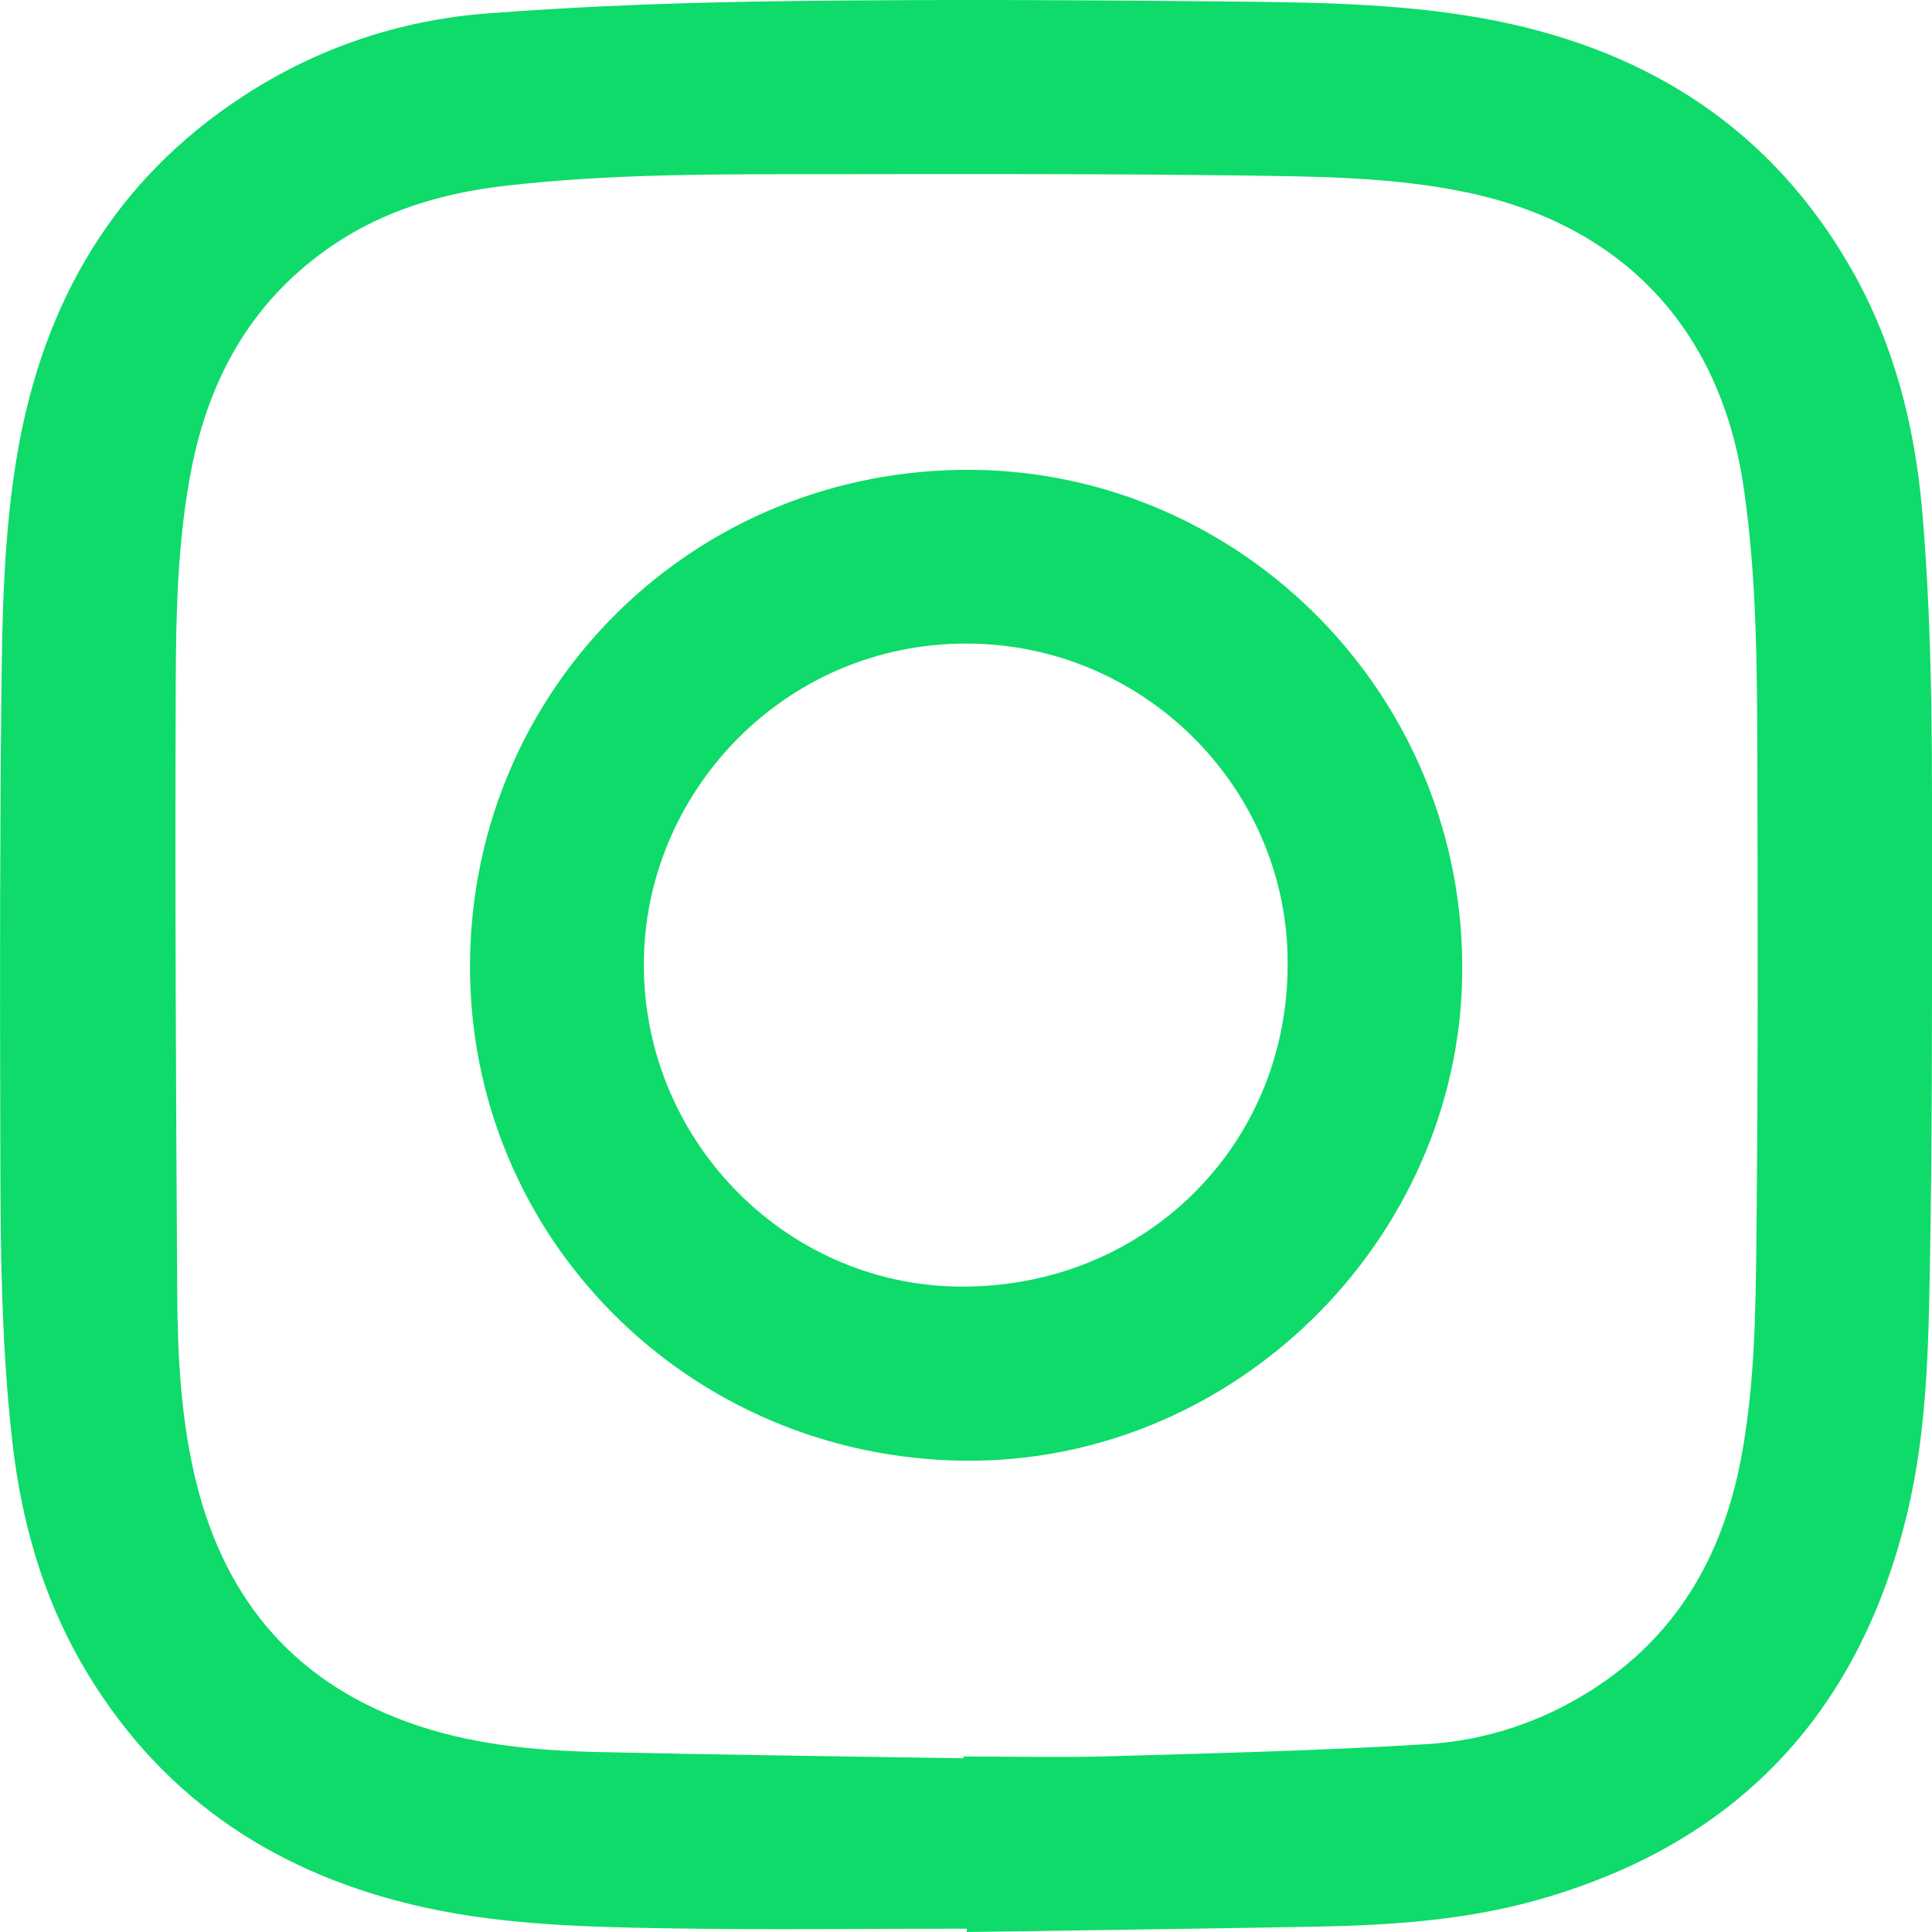 <svg width="32" height="32" viewBox="0 0 32 32" fill="none" xmlns="http://www.w3.org/2000/svg">
<g clip-path="url(#clip0)">
<path d="M16.014 31.945C14.331 31.945 12.648 31.967 10.966 31.938C9.57 31.914 8.173 31.873 6.804 31.541C4.43 30.966 2.576 29.677 1.35 27.549C0.703 26.425 0.357 25.196 0.208 23.912C-0.005 22.078 0.009 20.234 0.004 18.391C-0.002 16.124 -0.001 13.856 0.022 11.589C0.036 10.218 0.057 8.843 0.292 7.486C0.722 5.007 1.891 2.986 4.027 1.593C5.25 0.795 6.617 0.334 8.063 0.223C9.754 0.093 11.453 0.037 13.15 0.017C15.619 -0.013 18.09 0.002 20.56 0.027C21.971 0.042 23.385 0.068 24.778 0.345C27.342 0.857 29.357 2.165 30.666 4.459C31.372 5.697 31.715 7.054 31.838 8.466C32.023 10.605 31.999 12.749 32 14.893C32.001 16.905 32.001 18.919 31.966 20.931C31.942 22.317 31.916 23.707 31.589 25.067C30.786 28.406 28.742 30.56 25.423 31.481C24.233 31.811 23.007 31.889 21.779 31.912C19.857 31.947 17.936 31.971 16.014 32C16.014 31.982 16.014 31.963 16.014 31.945ZM15.959 29.123C15.959 29.113 15.959 29.103 15.959 29.093C16.77 29.093 17.581 29.113 18.391 29.089C20.141 29.038 21.892 28.996 23.639 28.888C24.6 28.829 25.518 28.526 26.341 28.006C27.759 27.113 28.526 25.788 28.835 24.169C29.061 22.981 29.079 21.777 29.091 20.576C29.118 17.946 29.116 15.316 29.107 12.686C29.103 11.138 29.105 9.587 28.877 8.049C28.49 5.442 26.874 3.727 24.291 3.186C23.068 2.93 21.821 2.924 20.581 2.907C18.334 2.878 16.088 2.882 13.841 2.885C12.005 2.887 10.166 2.867 8.338 3.081C7.332 3.199 6.37 3.482 5.521 4.056C4.201 4.947 3.475 6.22 3.172 7.761C2.945 8.918 2.916 10.092 2.911 11.261C2.897 14.662 2.914 18.063 2.936 21.464C2.942 22.442 2.994 23.421 3.21 24.383C3.66 26.387 4.789 27.813 6.752 28.524C7.766 28.892 8.826 28.994 9.893 29.019C11.915 29.065 13.937 29.09 15.959 29.123Z" fill="#0EDB69"/>
<path d="M15.994 24.194C11.402 24.158 7.745 20.48 7.785 15.937C7.826 11.368 11.517 7.747 16.093 7.782C20.581 7.816 24.286 11.541 24.219 16.152C24.155 20.562 20.431 24.228 15.994 24.194ZM21.327 16.008C21.362 13.151 19.059 10.746 16.163 10.662C13.109 10.572 10.726 13.018 10.665 15.863C10.602 18.828 12.975 21.284 15.891 21.31C18.93 21.338 21.313 19.003 21.327 16.008Z" fill="#0EDB69"/>
</g>
<defs>
<clipPath id="clip0">
<rect width="32" height="32" fill="white"/>
</clipPath>
</defs>
</svg>

